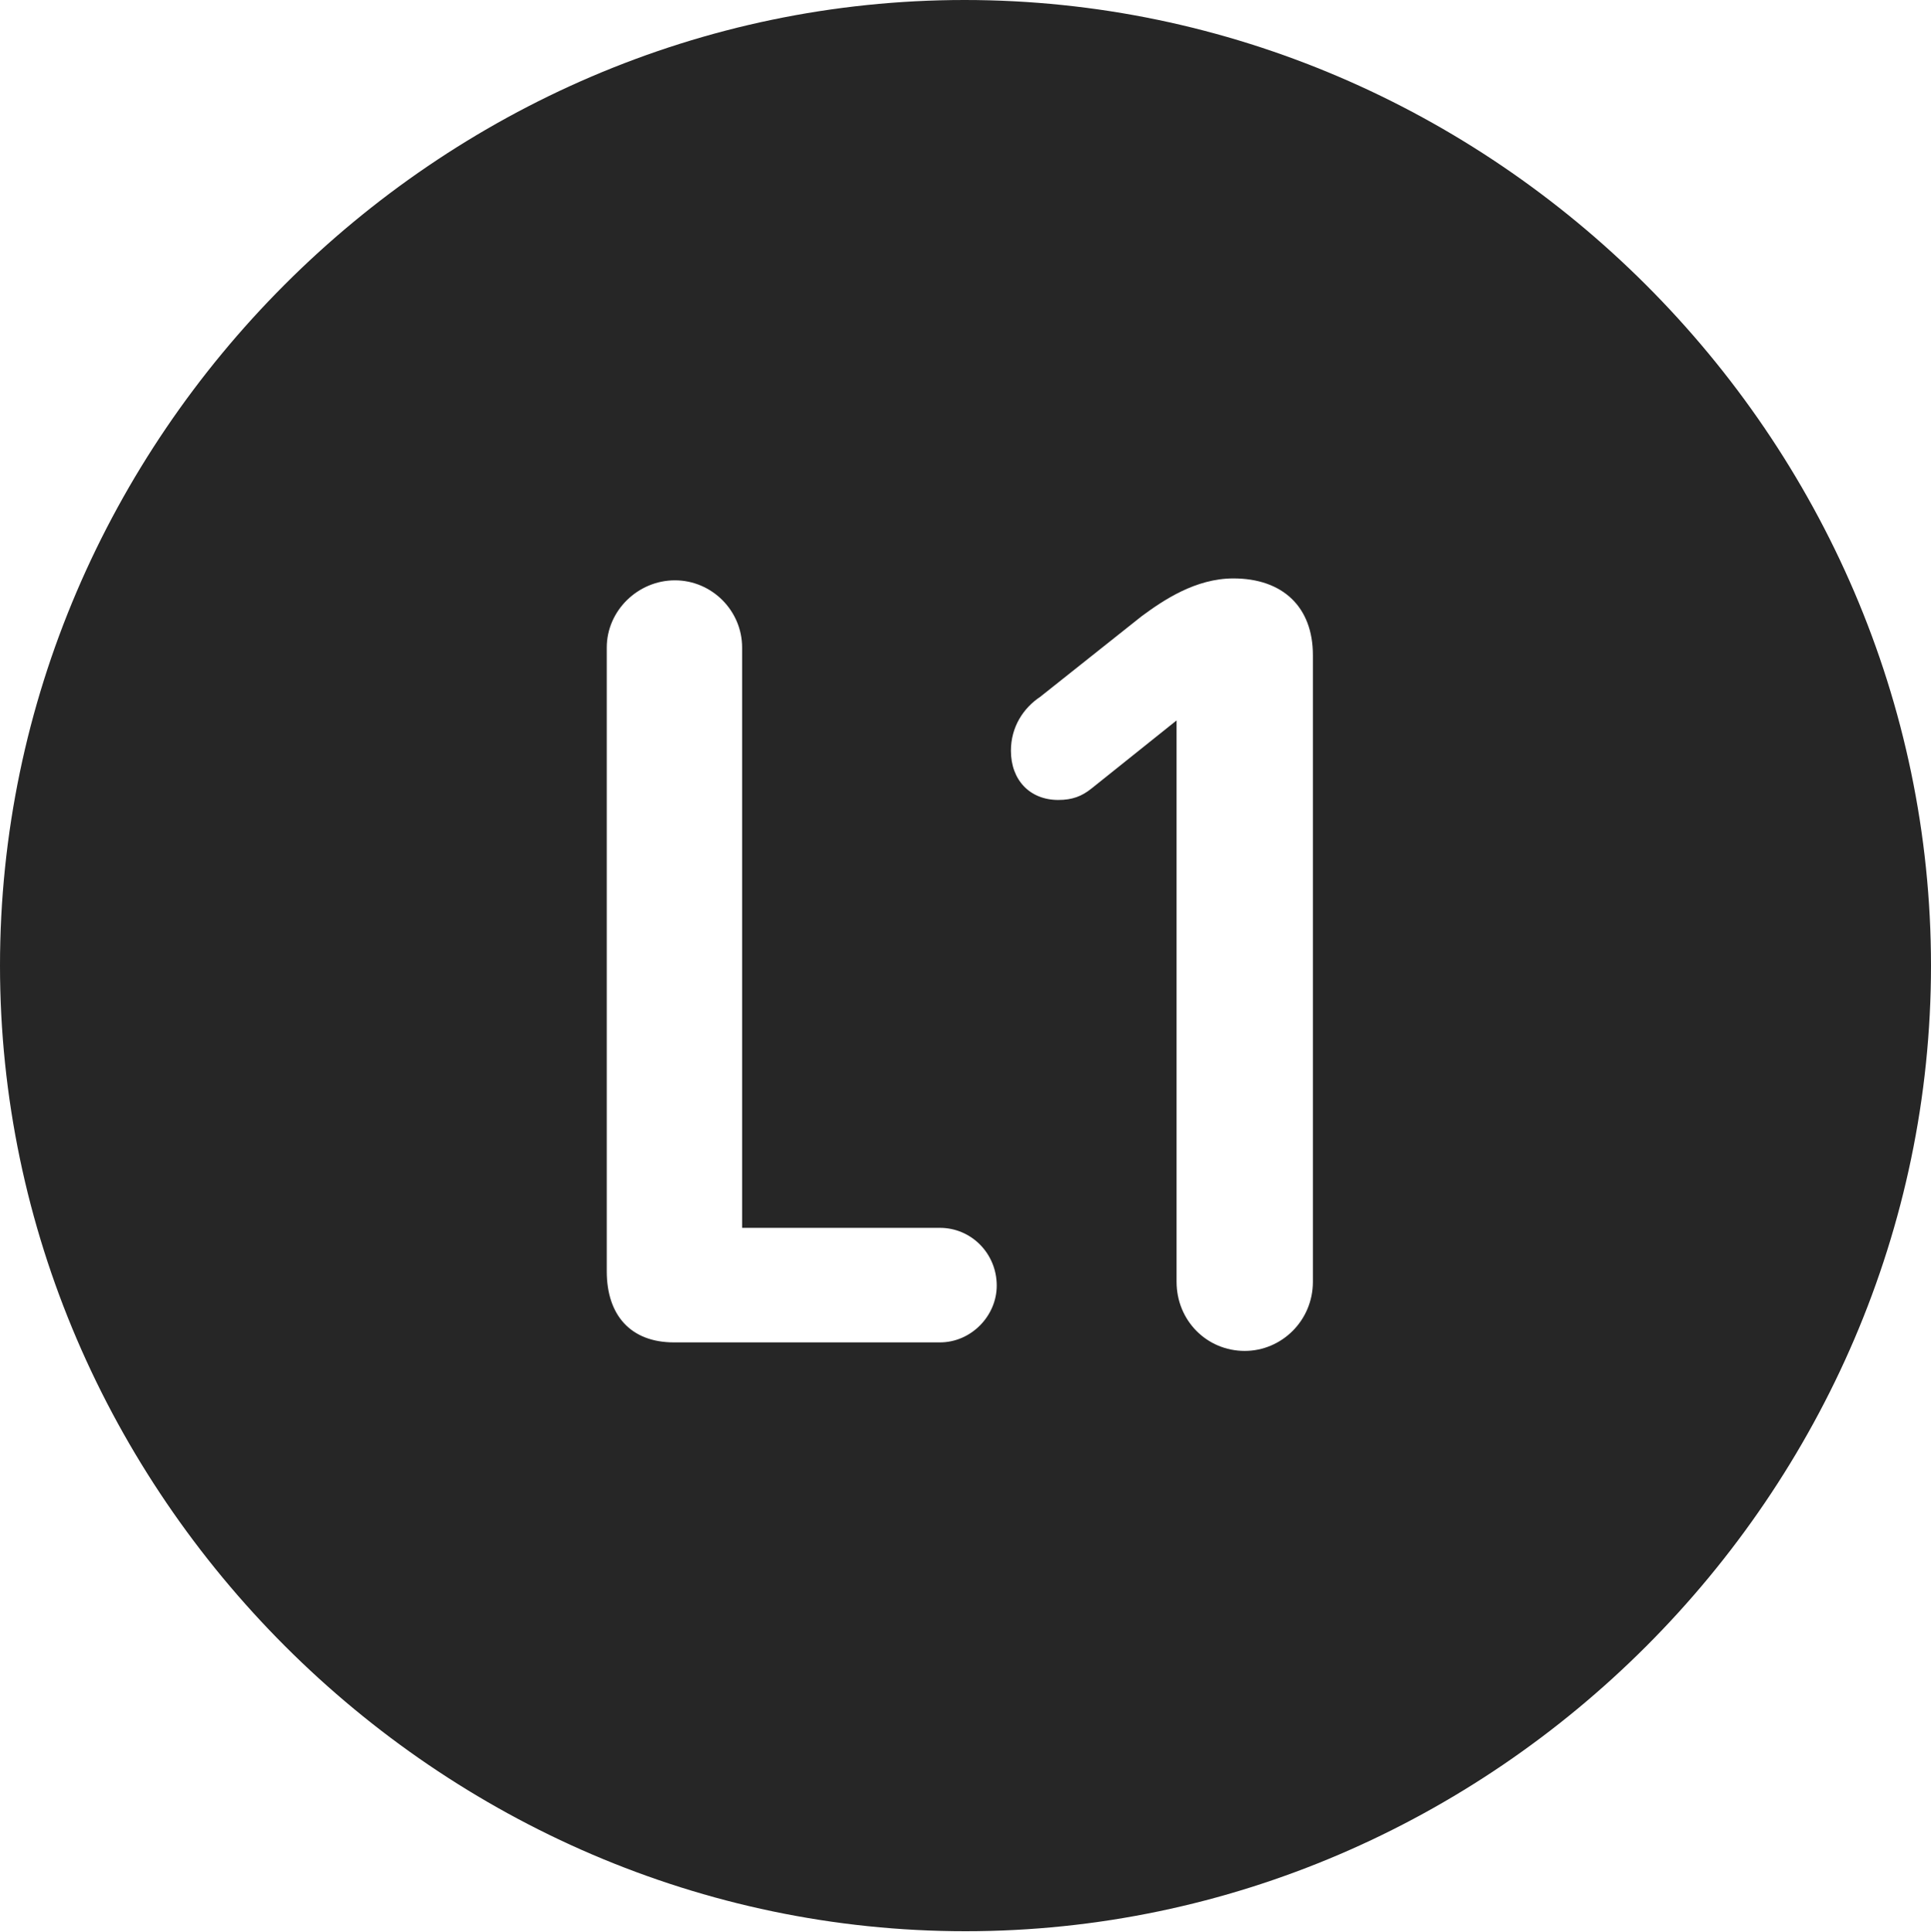 <?xml version="1.0" encoding="UTF-8"?>
<!--Generator: Apple Native CoreSVG 232.5-->
<!DOCTYPE svg
PUBLIC "-//W3C//DTD SVG 1.1//EN"
       "http://www.w3.org/Graphics/SVG/1.1/DTD/svg11.dtd">
<svg version="1.1" xmlns="http://www.w3.org/2000/svg" xmlns:xlink="http://www.w3.org/1999/xlink" width="99.609" height="99.658">
 <g>
  <rect height="99.658" opacity="0" width="99.609" x="0" y="0"/>
  <path d="M99.609 49.805C99.609 77.002 77.051 99.609 49.805 99.609C22.607 99.609 0 77.002 0 49.805C0 22.559 22.559 0 49.756 0C77.002 0 99.609 22.559 99.609 49.805ZM58.887 31.787L53.662 35.938C52.783 36.523 52.148 37.5 52.148 38.721C52.148 40.234 53.125 41.26 54.59 41.26C55.322 41.26 55.81 41.065 56.299 40.674L60.693 37.158L60.693 66.113C60.693 68.115 62.256 69.678 64.209 69.678C66.113 69.678 67.725 68.115 67.725 66.113L67.725 33.789C67.725 31.299 66.162 29.834 63.623 29.834C61.67 29.834 60.01 30.957 58.887 31.787ZM31.299 33.398L31.299 65.576C31.299 67.822 32.52 69.238 34.766 69.238L48.486 69.238C50.098 69.238 51.416 67.871 51.416 66.309C51.416 64.648 50.098 63.33 48.486 63.33L38.281 63.33L38.281 33.398C38.281 31.494 36.719 29.932 34.815 29.932C32.91 29.932 31.299 31.494 31.299 33.398Z" fill="#000000" fill-opacity="0.85"/>
 </g>
</svg>
